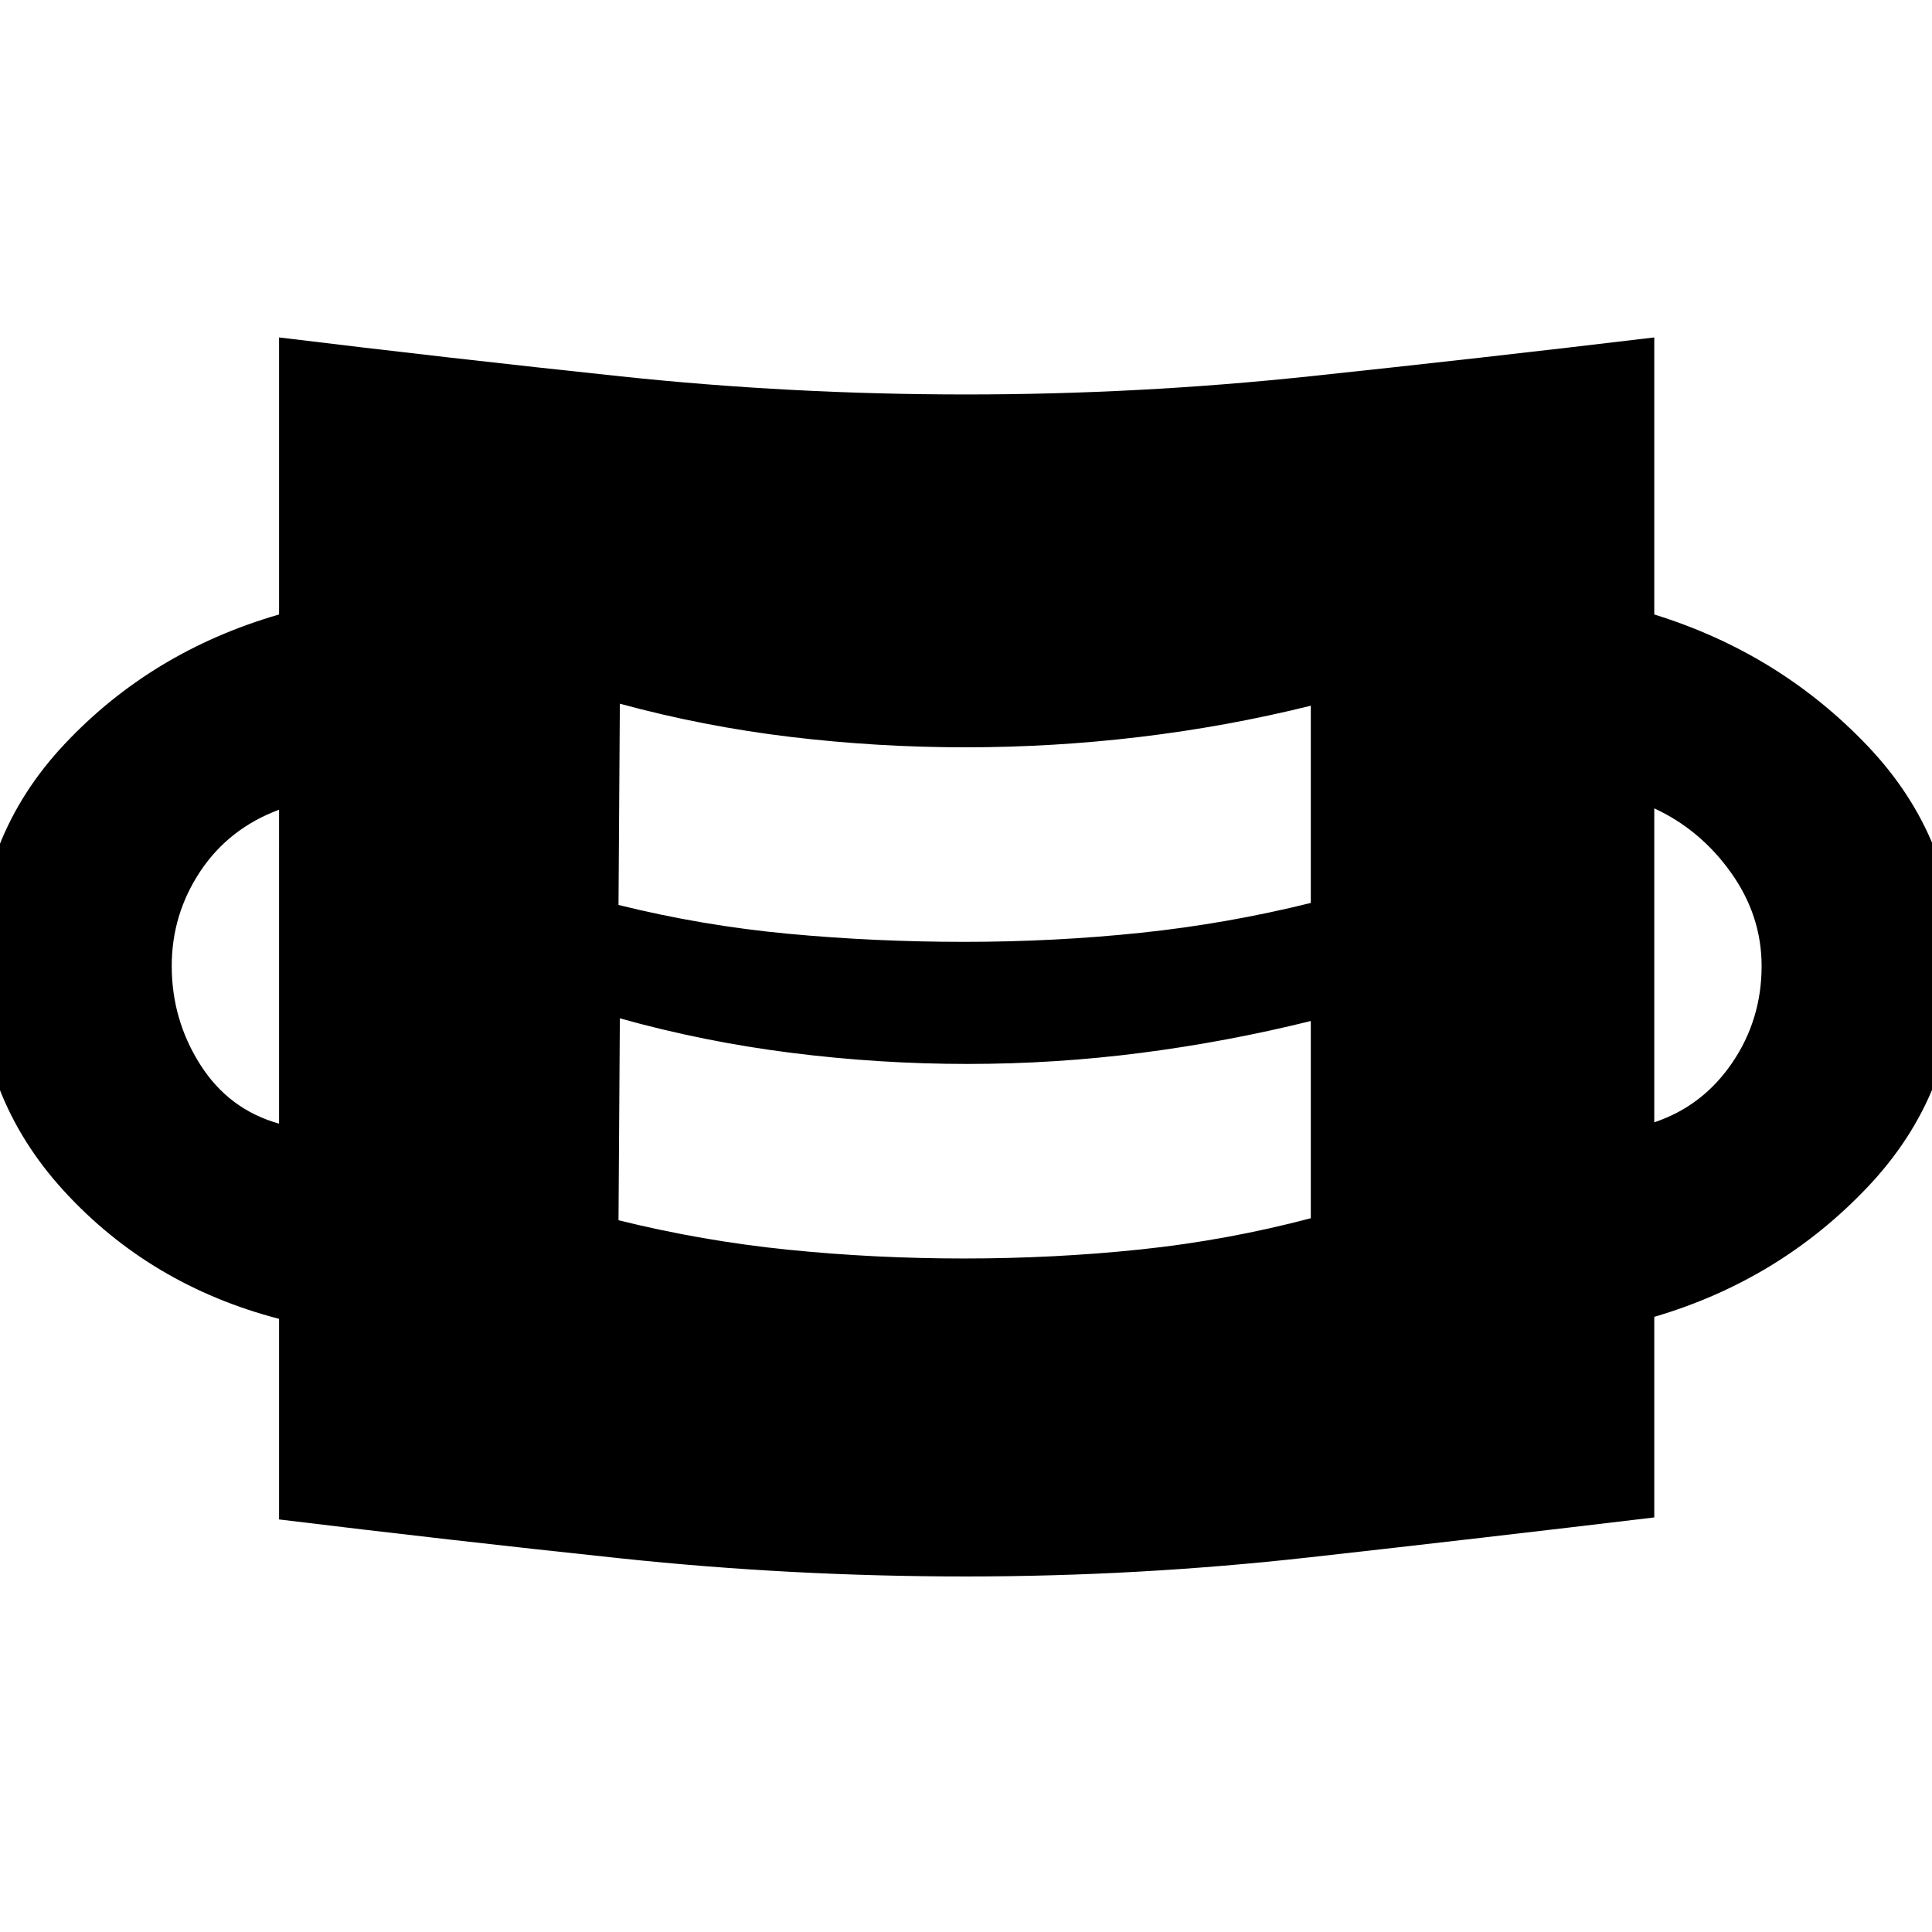 <svg xmlns="http://www.w3.org/2000/svg" height="40" viewBox="0 96 960 960" width="40"><path d="M480 879.333q-86.667 0-171.667-9T138.667 851v-99.667q-64-16.666-107-63.666t-43-111.667q0-64 43.333-110.167 43.334-46.166 106.667-64.5V263.667Q223.333 274 308.333 283q85 9 171.667 9 85.667 0 170.667-9T822 263.667v137.666q62.333 19.334 106.166 65.5Q972 513 972 576q0 63.333-43.834 109.667Q884.333 732 822 750.333V850q-86.333 10.333-171.333 19.833-85 9.5-170.667 9.5Zm-1-158q45 0 87.833-4.5 42.834-4.5 84.5-15.5v-97.999Q609.667 613.667 567 619.167t-86.333 5.5q-43.667 0-87.334-5.5Q349.667 613.667 308 602l-.667 100.333Q349 712.666 391.833 717q42.834 4.333 87.167 4.333Zm-340.333-66.999V498.333q-25 9.333-39.167 30.667-14.167 21.333-14.167 47 0 26.667 14.167 49 14.167 22.334 39.167 29.334ZM822 653.667q24-8 38.667-29.5 14.667-21.5 14.667-48.167 0-25-15.167-46.334-15.167-21.333-38.167-32v156.001ZM479 564q45 0 87.833-4.5 42.834-4.5 84.5-14.834v-97.999Q609.667 457 566.5 462.167t-86.833 5.167q-43.667 0-86.834-5.167Q349.667 457 308 445.667l-.667 99.999Q349 556 391.833 560q42.834 4 87.167 4Z"/></svg>